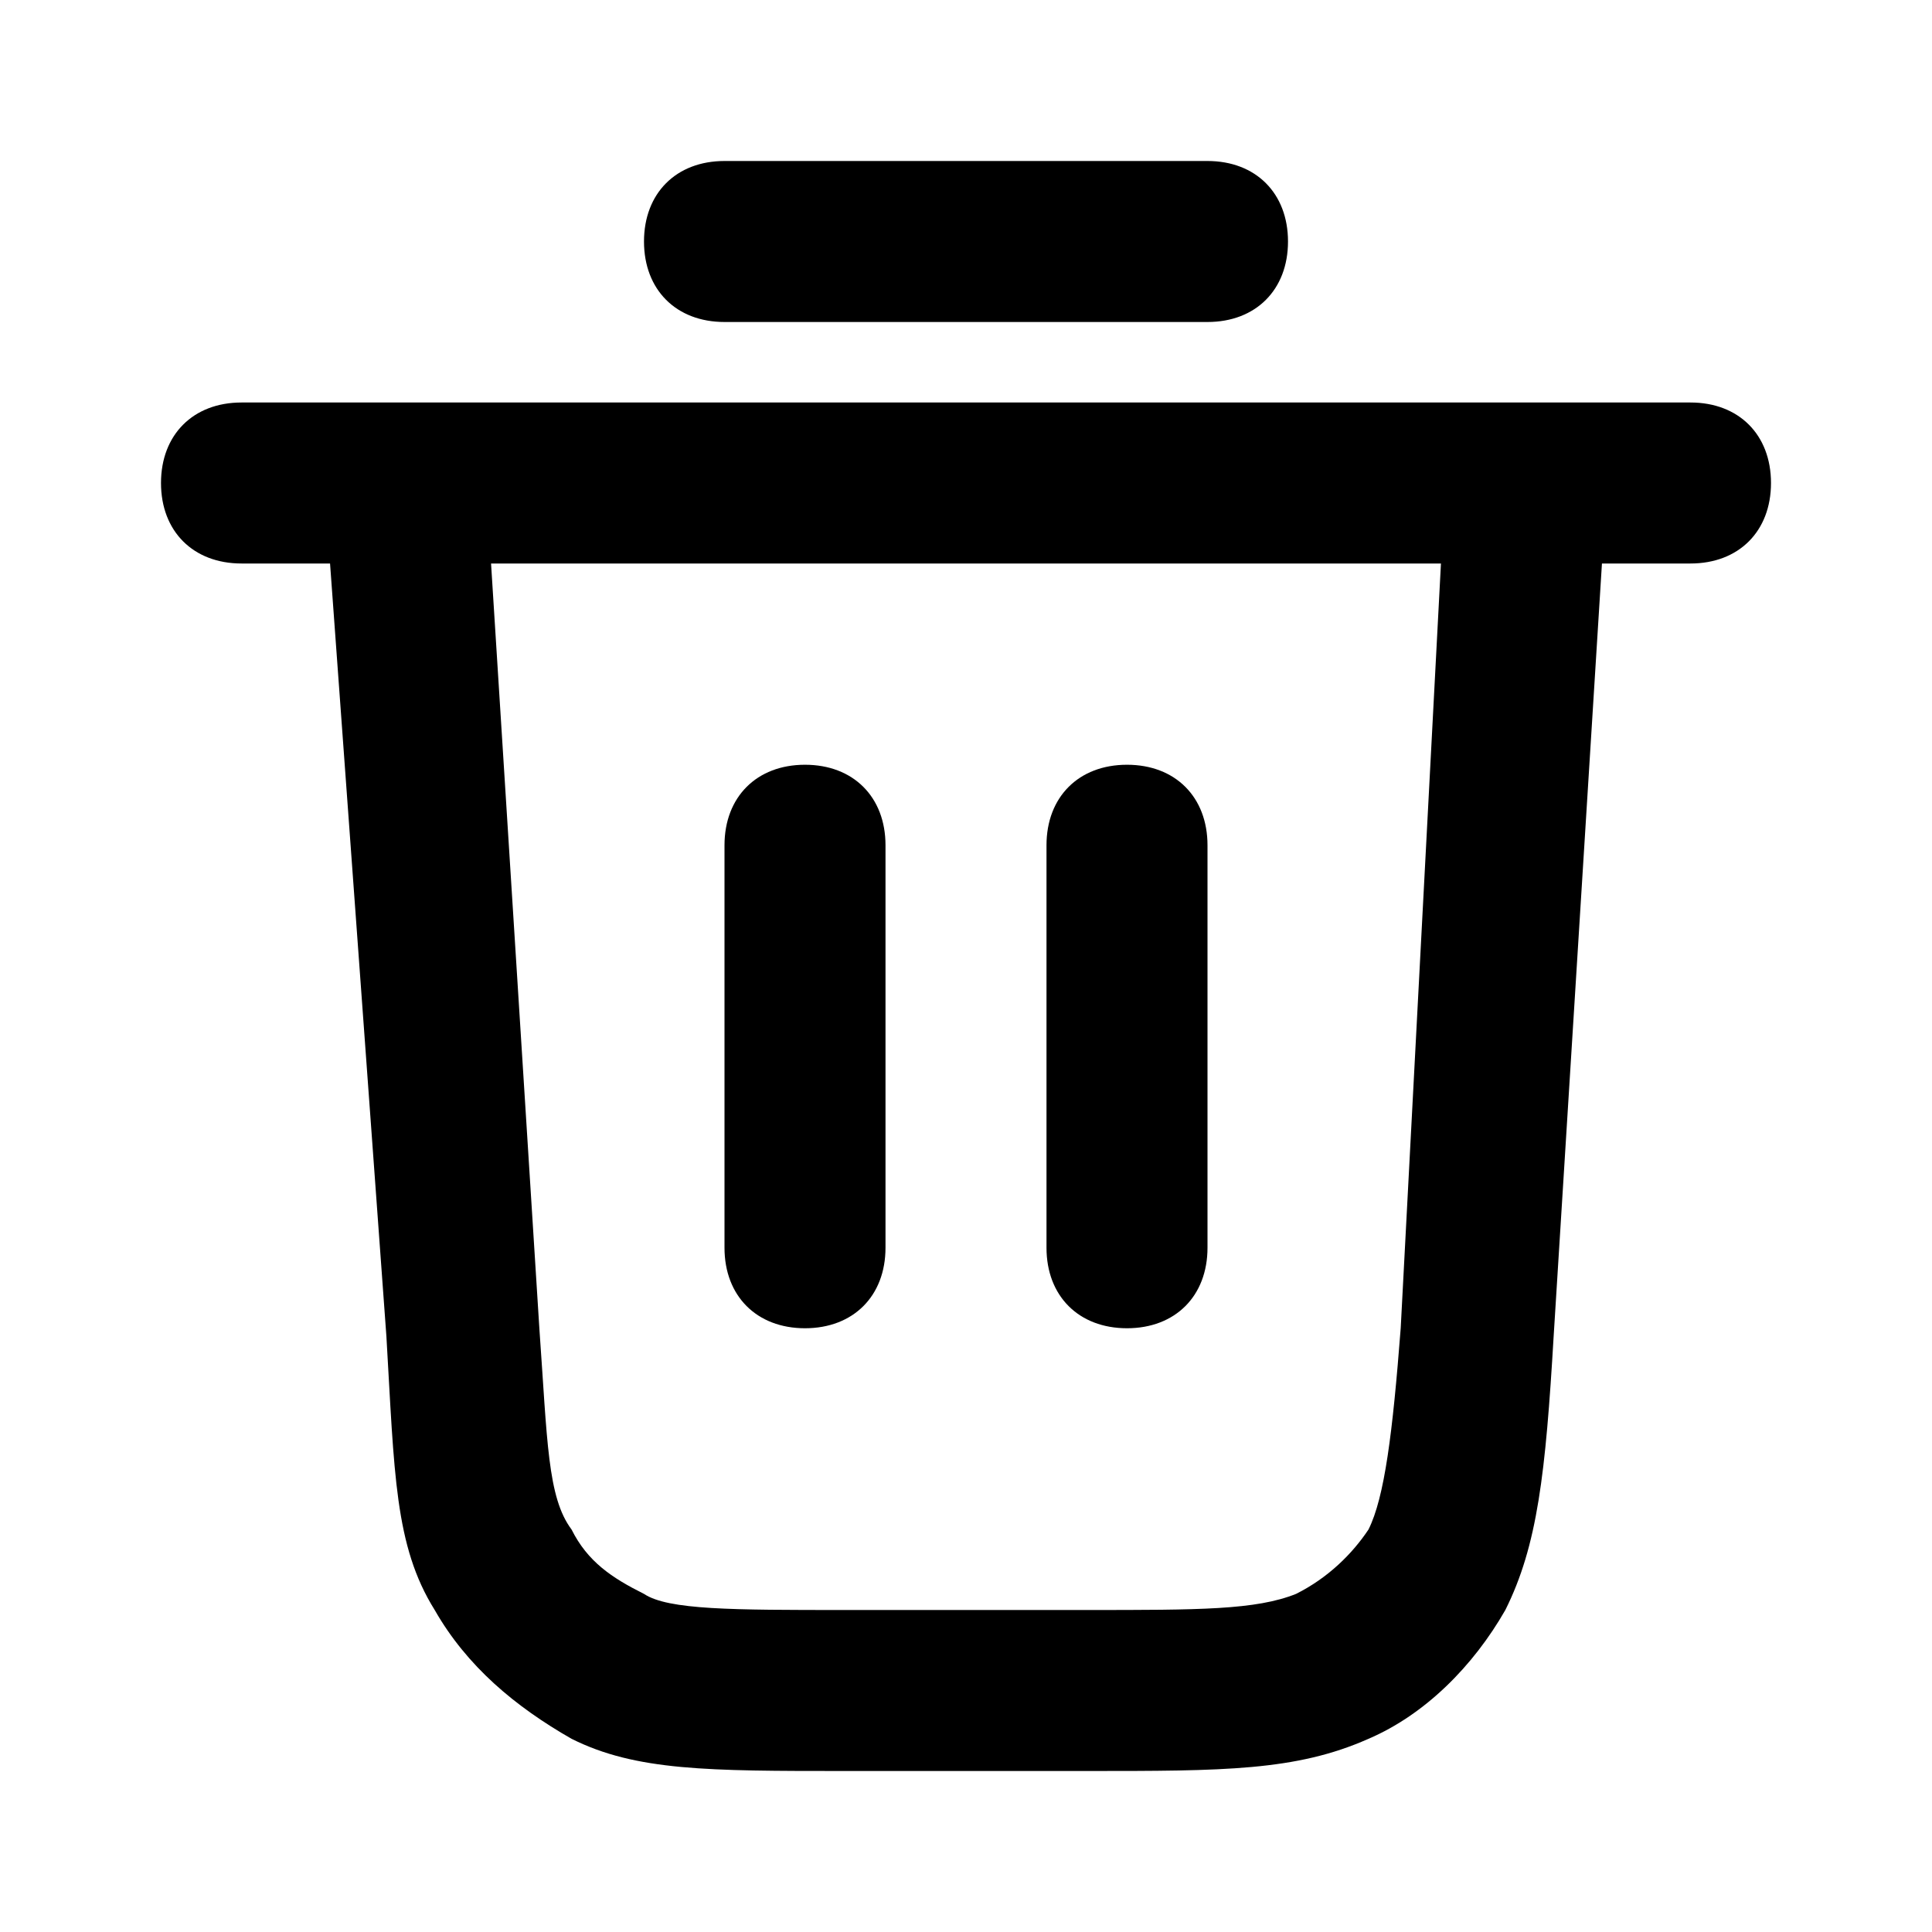<svg width="24" height="24" viewBox="0 0 24 24" xmlns="http://www.w3.org/2000/svg">
<path d="M13.5,22h-3c-1.7,0-2.6,0-3.4-0.4c-0.7-0.4-1.3-0.9-1.7-1.6c-0.5-0.8-0.5-1.7-0.6-3.4L4.1,7H3C2.4,7,2,6.6,2,6s0.4-1,1-1h2
	c0,0,0,0,0,0h14c0,0,0,0,0,0h2c0.6,0,1,0.4,1,1s-0.4,1-1,1h-1.1l-0.6,9.6c-0.1,1.7-0.2,2.6-0.6,3.4c-0.4,0.7-1,1.3-1.7,1.6
	C16.1,22,15.2,22,13.5,22z M6.1,7l0.6,9.5c0.1,1.4,0.1,2.1,0.4,2.5c0.2,0.4,0.5,0.6,0.9,0.8C8.3,20,9.1,20,10.5,20h3
	c1.4,0,2.1,0,2.6-0.2c0.4-0.2,0.7-0.5,0.9-0.8c0.2-0.4,0.3-1.2,0.4-2.5L17.9,7H6.1z M14,16.5c-0.6,0-1-0.4-1-1v-5c0-0.6,0.4-1,1-1
	s1,0.4,1,1v5C15,16.1,14.6,16.5,14,16.5z M10,16.5c-0.6,0-1-0.4-1-1v-5c0-0.6,0.4-1,1-1s1,0.4,1,1v5C11,16.1,10.6,16.5,10,16.5z
	 M15,4H9C8.4,4,8,3.6,8,3s0.4-1,1-1h6c0.6,0,1,0.4,1,1S15.6,4,15,4z"/>
</svg>
